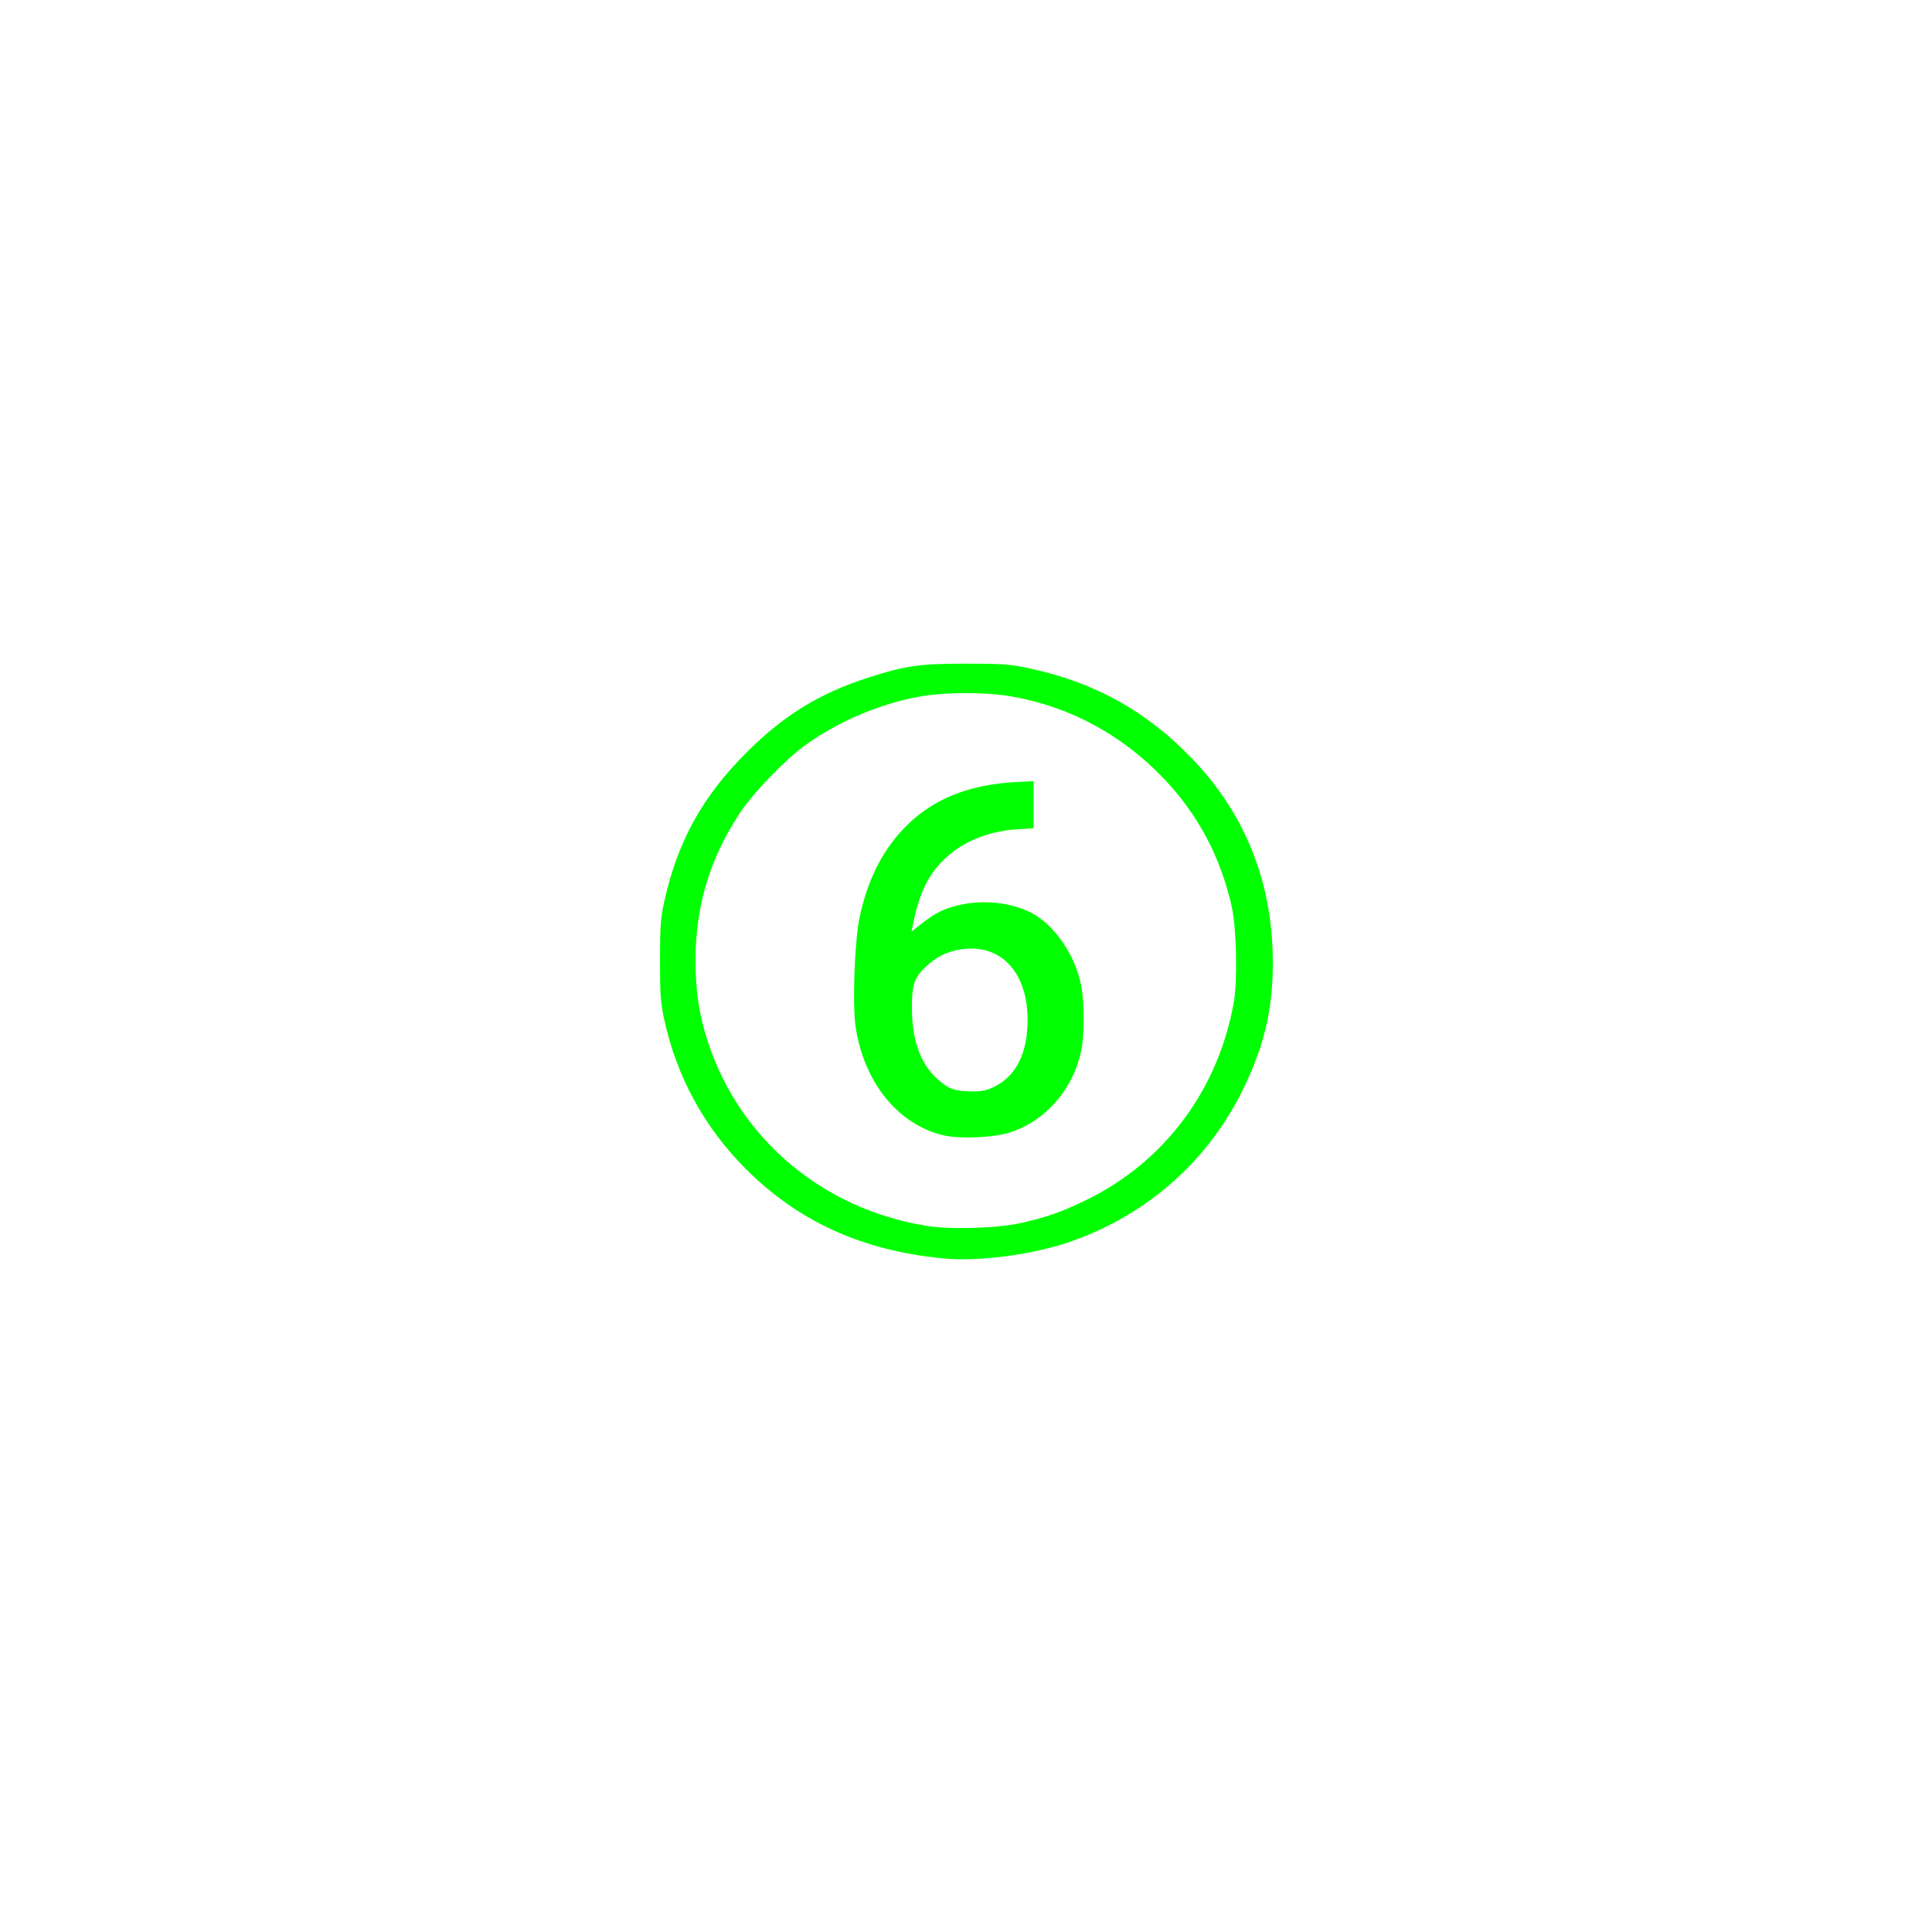 <?xml version="1.0" encoding="UTF-8" standalone="no"?>
<!-- Created with Inkscape (http://www.inkscape.org/) -->

<svg
   version="1.1"
   id="svg1"
   width="1333.333"
   height="1333.333"
   viewBox="0 0 1333.333 1333.333"
   sodipodi:docname="Punch6.svg"
   inkscape:version="1.4.2 (ebf0e940d0, 2025-05-08)"
   xmlns:inkscape="http://www.inkscape.org/namespaces/inkscape"
   xmlns:sodipodi="http://sodipodi.sourceforge.net/DTD/sodipodi-0.dtd"
   xmlns="http://www.w3.org/2000/svg"
   xmlns:svg="http://www.w3.org/2000/svg">
  <defs
     id="defs1" />
  <sodipodi:namedview
     id="namedview1"
     pagecolor="#505050"
     bordercolor="#eeeeee"
     borderopacity="1"
     inkscape:showpageshadow="0"
     inkscape:pageopacity="0"
     inkscape:pagecheckerboard="0"
     inkscape:deskcolor="#505050"
     showgrid="false"
     inkscape:zoom="0.59400004"
     inkscape:cx="665.82488"
     inkscape:cy="666.66663"
     inkscape:window-width="1920"
     inkscape:window-height="995"
     inkscape:window-x="0"
     inkscape:window-y="0"
     inkscape:window-maximized="1"
     inkscape:current-layer="g1" />
  <g
     inkscape:groupmode="layer"
     inkscape:label="Image"
     id="g1">
    <path
       style="fill:#00ff00"
       d="m 650.667,868.45 c -55.775,-5.456 -99.577,-25.354 -136,-61.782 -28.603,-28.607 -47.667,-63.53 -56.271,-103.084 -2.521,-11.587 -2.951,-17.603 -2.928,-40.918 0.023,-23.094 0.476,-29.353 2.921,-40.355 9.259,-41.659 26.314,-72.572 56.847,-103.04 25.804,-25.749 50.271,-40.783 84.099,-51.676 25.419,-8.185 35.166,-9.573 67.333,-9.585 24.998,-0.009 30.523,0.387 43.171,3.094 45.549,9.749 81.325,29.561 113,62.578 34.777,36.25 53.494,80.745 55.379,131.651 1.34,36.2 -4.488,64.008 -20.122,96 -23.934,48.977 -64.503,85.45 -116.197,104.468 -26.509,9.752 -65.533,15.163 -91.231,12.649 z m 54,-24.418 c 17.507,-3.963 27.534,-7.468 44,-15.377 54.637,-26.246 92.273,-76.488 102.868,-137.322 2.6,-14.93 1.784,-51.031 -1.485,-65.664 -7.702,-34.481 -23.682,-64.35 -47.744,-89.244 -28.79,-29.785 -64.427,-48.848 -104.305,-55.793 -17.576,-3.061 -45.09,-3.061 -62.667,0 -27.498,4.789 -56.591,17.075 -79.511,33.578 -13.688,9.856 -36.023,32.955 -45.017,46.558 -20.917,31.636 -30.806,64.349 -30.806,101.899 0,21.647 2.539,38.252 8.695,56.868 22.113,66.87 79.297,114.871 150.638,126.449 16.563,2.688 49.139,1.715 65.333,-1.951 z m -54.488,-60.728 c -30.783,-7.792 -53.758,-36.358 -59.633,-74.148 -2.405,-15.469 -0.8,-59.976 2.757,-76.445 5.382,-24.917 15.038,-44.518 29.599,-60.084 19.395,-20.733 44.859,-31.308 79.432,-32.986 l 11,-0.534 v 16.249 16.249 l -11.802,0.765 c -21.253,1.377 -39.688,9.556 -52.427,23.259 -9.642,10.372 -15.065,22.508 -19.146,42.843 l -0.898,4.472 7.044,-5.568 c 9.166,-7.245 15.26,-10.277 25.52,-12.696 17.236,-4.064 36.883,-1.864 50.885,5.697 15.379,8.304 29.218,28.534 33.491,48.956 2.469,11.799 2.515,34.68 0.094,46.103 -5.571,26.279 -24.173,47.756 -48.372,55.846 -11.763,3.933 -35.936,4.961 -47.544,2.022 z m 36.223,-33.422 c 13.624,-6.789 21.306,-20.447 22.589,-40.16 2.133,-32.791 -13.451,-55.056 -38.535,-55.056 -11.492,0 -21.526,3.673 -29.707,10.874 -9.579,8.432 -11.415,13.17 -11.415,29.46 0,22.796 5.722,38.974 17.544,49.602 7.787,7.001 11.787,8.444 23.861,8.611 6.89,0.095 10.203,-0.61 15.664,-3.331 z"
       id="path1" />
  </g>
</svg>
